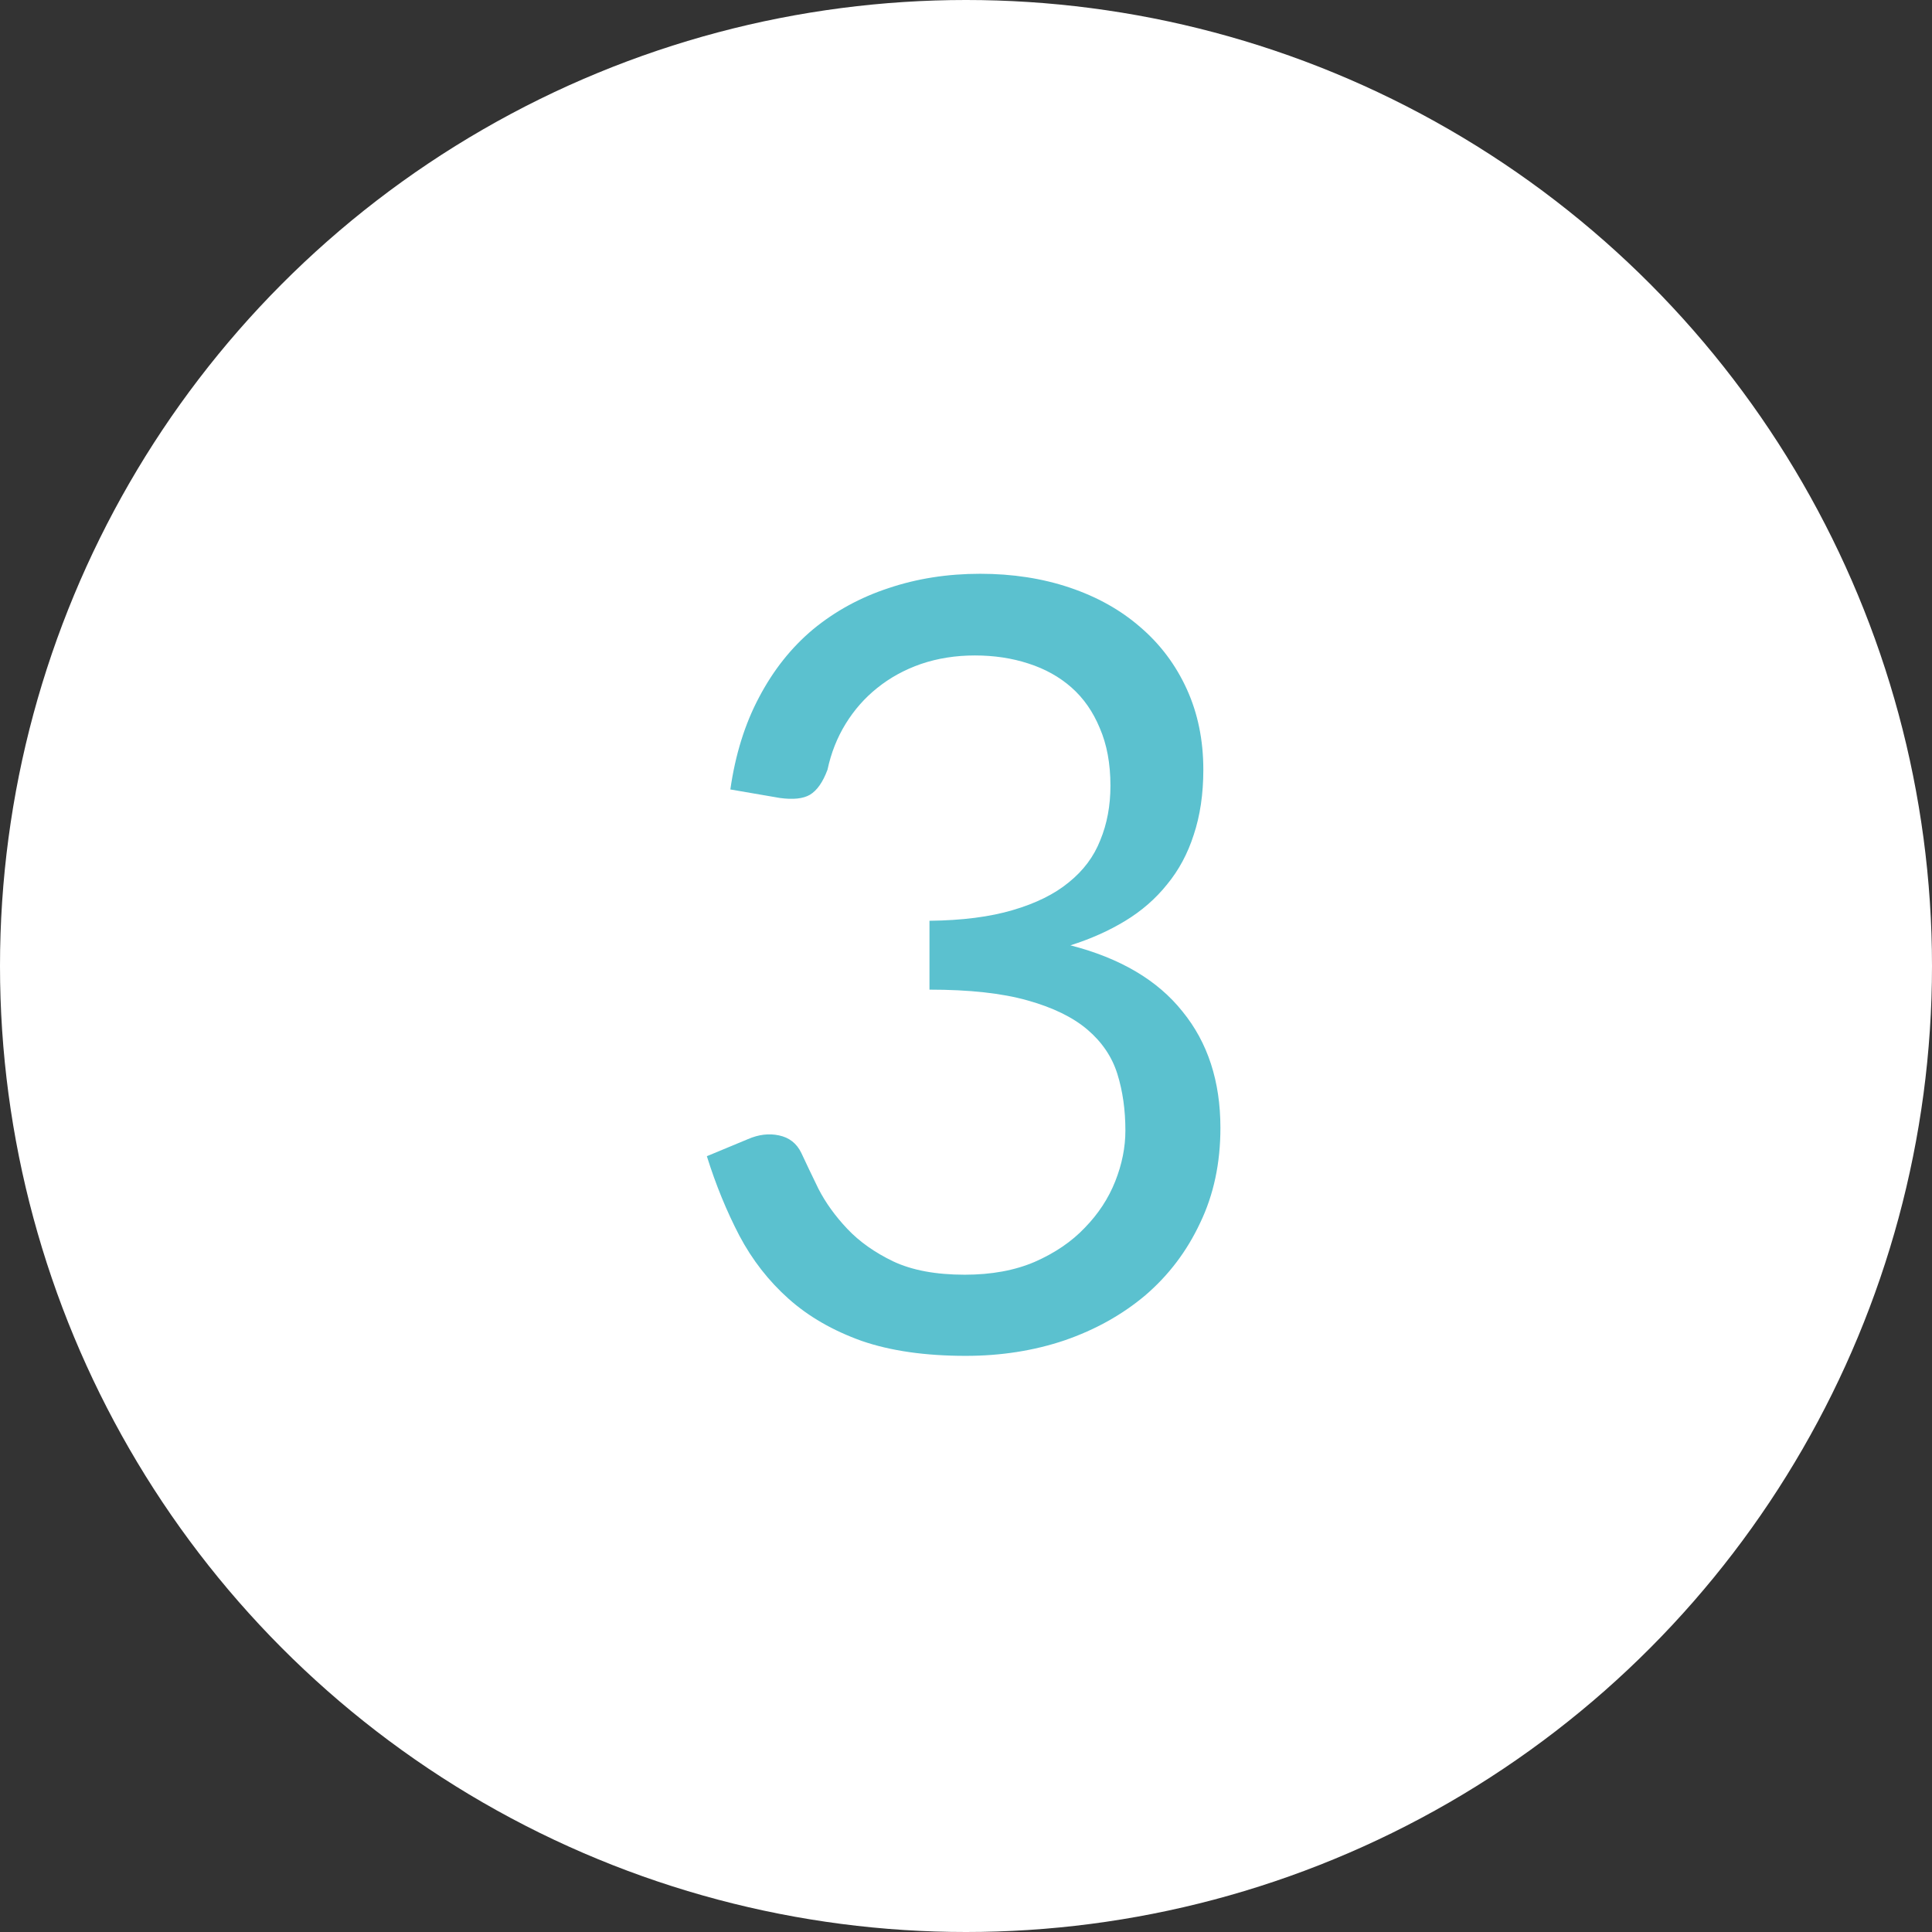 <svg width="76" height="76" viewBox="0 0 76 76" fill="none" xmlns="http://www.w3.org/2000/svg">
<rect x="0" y="0" width="76" height="76" fill="#333333" stroke="none"/>
<circle cx="38" cy="38" r="38" fill="white"/>
<path d="M28.73 31.055C28.926 29.683 29.304 28.472 29.864 27.422C30.424 26.358 31.131 25.469 31.985 24.755C32.853 24.041 33.84 23.502 34.946 23.138C36.066 22.76 37.27 22.571 38.558 22.571C39.832 22.571 41.008 22.753 42.086 23.117C43.164 23.481 44.088 23.999 44.858 24.671C45.642 25.343 46.251 26.155 46.685 27.107C47.119 28.059 47.336 29.116 47.336 30.278C47.336 31.23 47.21 32.084 46.958 32.84C46.72 33.582 46.37 34.233 45.908 34.793C45.46 35.353 44.914 35.829 44.27 36.221C43.626 36.613 42.905 36.935 42.107 37.187C44.067 37.691 45.537 38.559 46.517 39.791C47.511 41.009 48.008 42.535 48.008 44.369C48.008 45.755 47.742 47.001 47.21 48.107C46.692 49.213 45.978 50.158 45.068 50.942C44.158 51.712 43.094 52.307 41.876 52.727C40.672 53.133 39.377 53.336 37.991 53.336C36.395 53.336 35.03 53.14 33.896 52.748C32.762 52.342 31.803 51.789 31.019 51.089C30.235 50.389 29.591 49.563 29.087 48.611C28.583 47.645 28.156 46.602 27.806 45.482L29.423 44.81C29.843 44.628 30.249 44.579 30.641 44.663C31.047 44.747 31.341 44.978 31.523 45.356C31.705 45.748 31.929 46.217 32.195 46.763C32.475 47.309 32.853 47.834 33.329 48.338C33.805 48.842 34.407 49.269 35.135 49.619C35.877 49.969 36.815 50.144 37.949 50.144C38.999 50.144 39.916 49.976 40.7 49.64C41.498 49.29 42.156 48.842 42.674 48.296C43.206 47.75 43.605 47.141 43.871 46.469C44.137 45.797 44.27 45.132 44.27 44.474C44.27 43.662 44.165 42.92 43.955 42.248C43.745 41.576 43.353 40.995 42.779 40.505C42.205 40.015 41.414 39.63 40.406 39.35C39.412 39.07 38.131 38.93 36.563 38.93V36.221C37.851 36.207 38.943 36.067 39.839 35.801C40.749 35.535 41.484 35.171 42.044 34.709C42.618 34.247 43.031 33.694 43.283 33.05C43.549 32.406 43.682 31.692 43.682 30.908C43.682 30.04 43.542 29.284 43.262 28.64C42.996 27.996 42.625 27.464 42.149 27.044C41.673 26.624 41.106 26.309 40.448 26.099C39.804 25.889 39.104 25.784 38.348 25.784C37.592 25.784 36.885 25.896 36.227 26.12C35.583 26.344 35.009 26.659 34.505 27.065C34.015 27.457 33.602 27.926 33.266 28.472C32.93 29.018 32.692 29.62 32.552 30.278C32.37 30.768 32.139 31.097 31.859 31.265C31.593 31.419 31.201 31.461 30.683 31.391L28.73 31.055Z" fill="#5BC1CF"/>
</svg>
